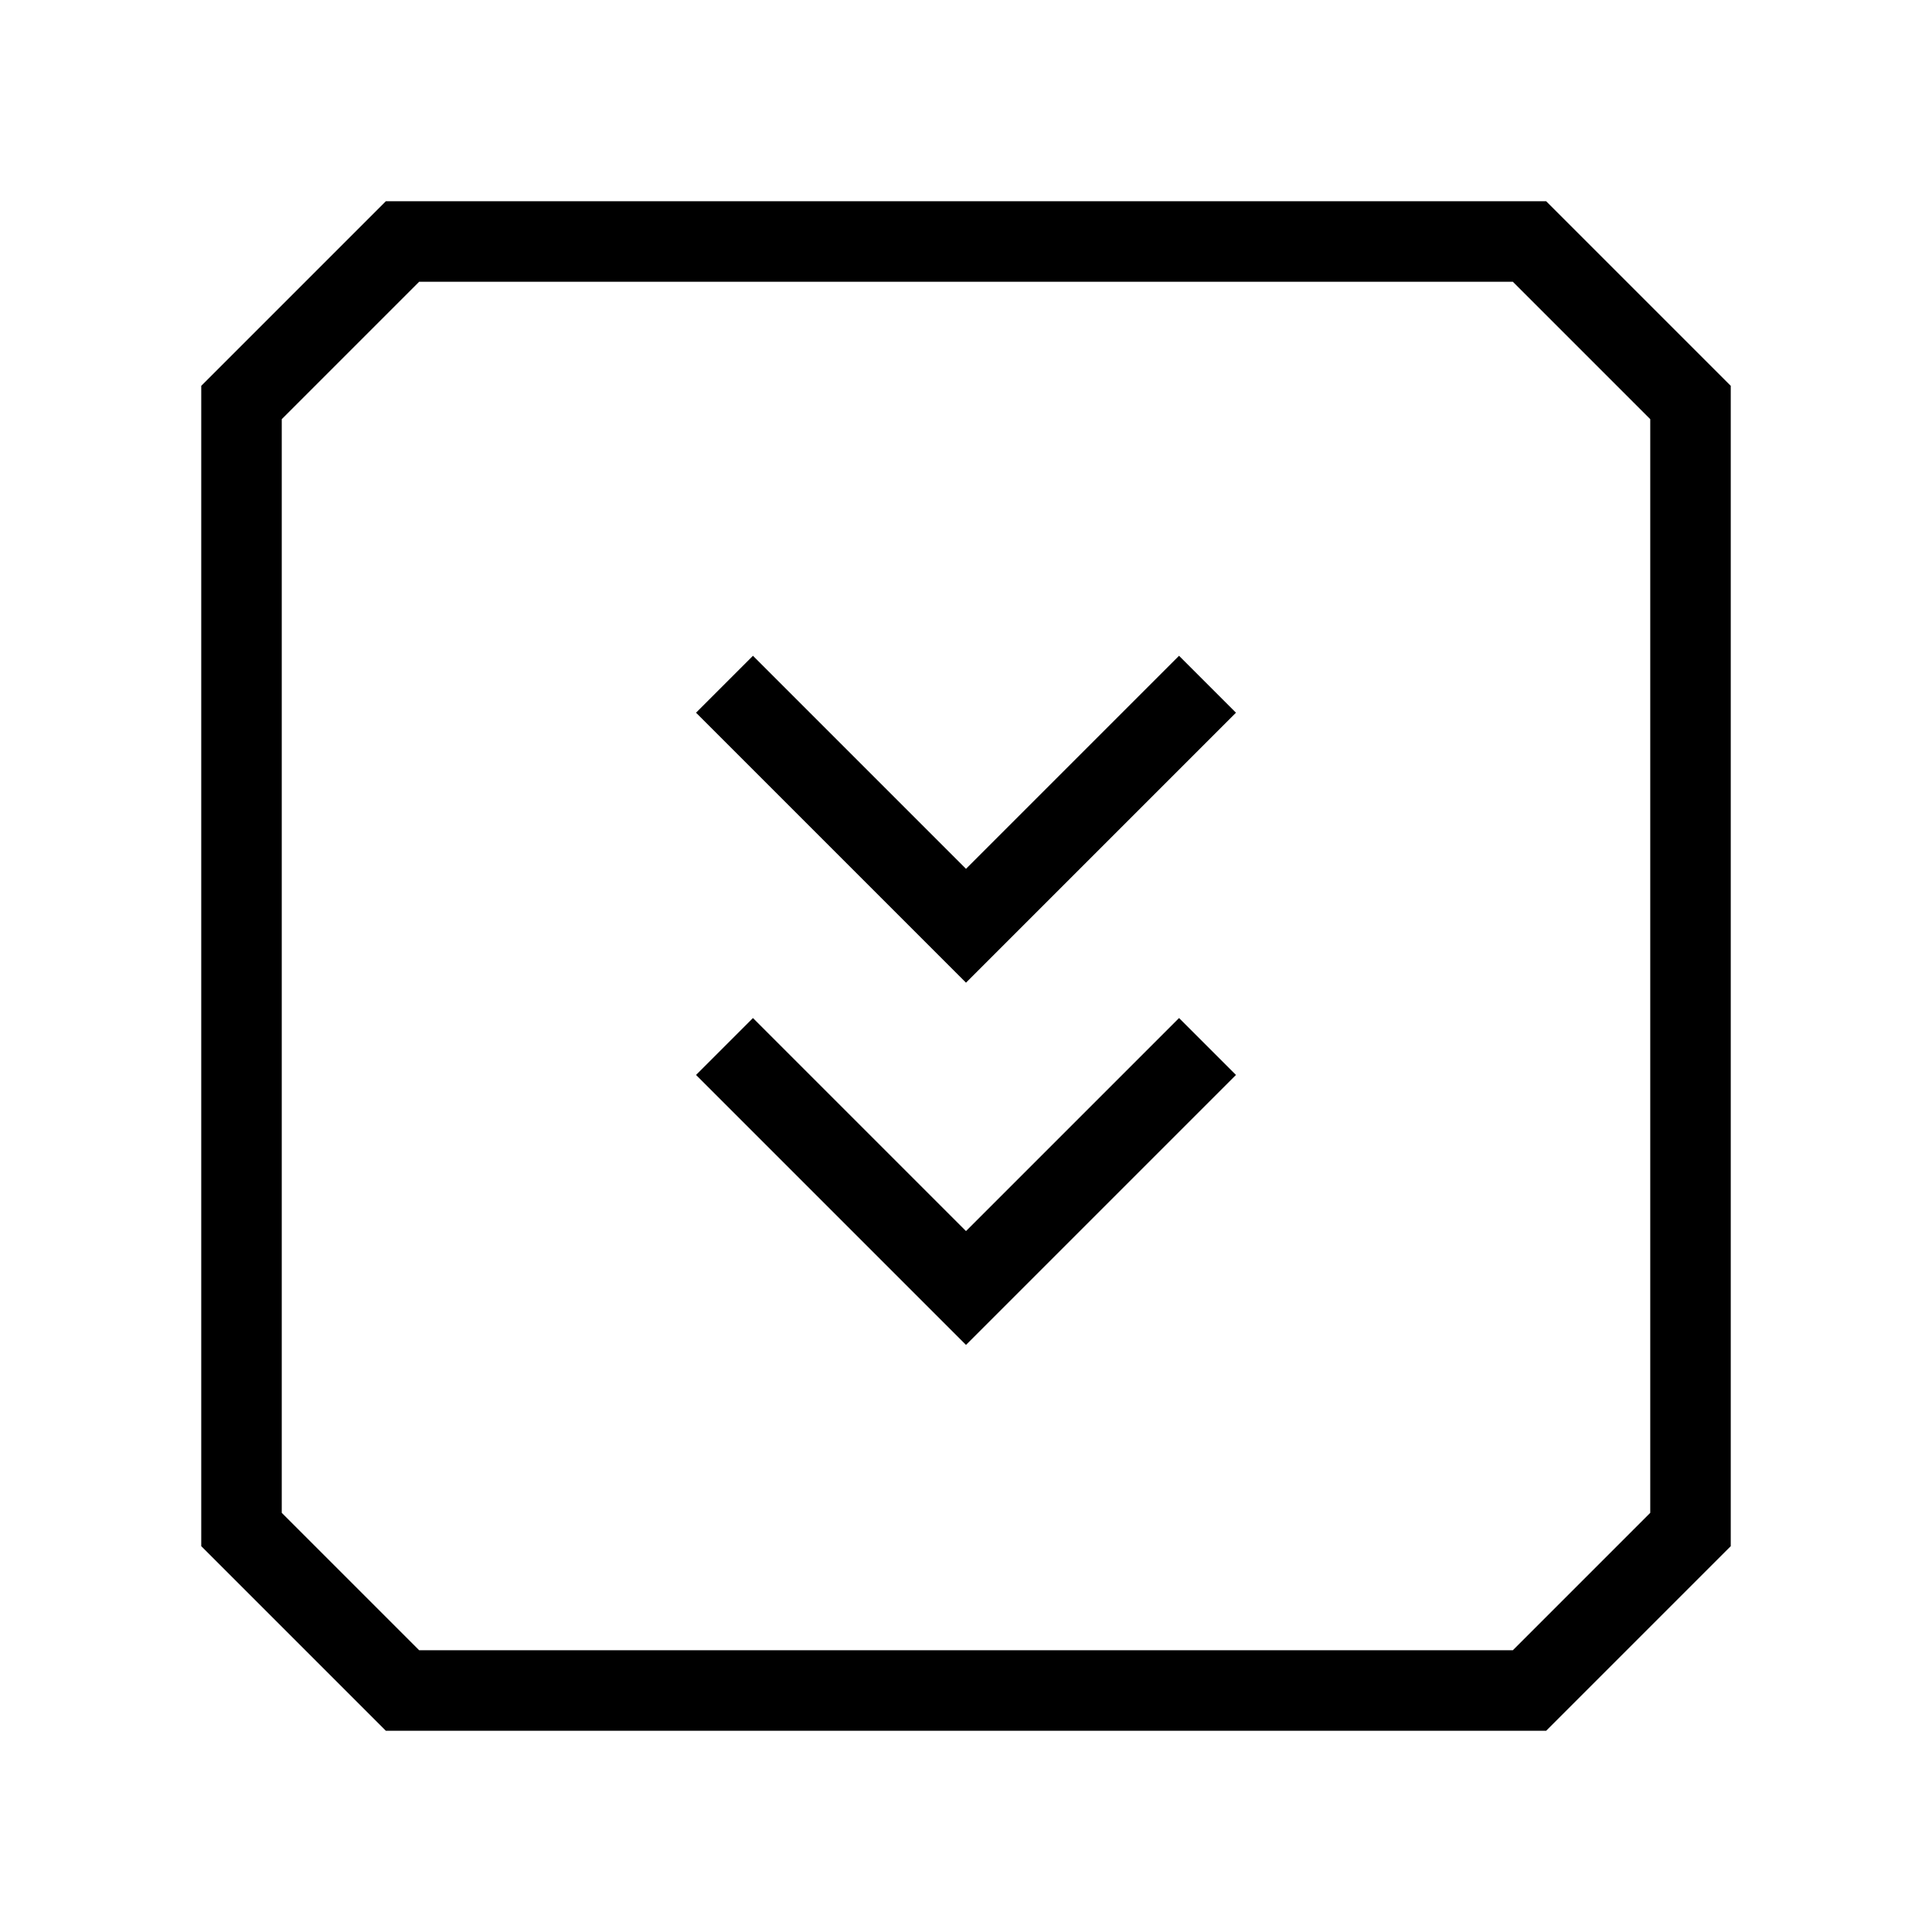 <svg xmlns="http://www.w3.org/2000/svg" viewBox="0 0 24 24"><polyline points="9 13 12 16 15 13" fill="none" stroke="#000" stroke-miterlimit="10"/><polyline points="9 8.5 12 11.5 15 8.5" fill="none" stroke="#000" stroke-miterlimit="10"/><polygon points="21 5 21 19 19 21 5 21 3 19 3 5 5 3 19 3 21 5" fill="none" stroke="#000" stroke-miterlimit="10"/></svg>